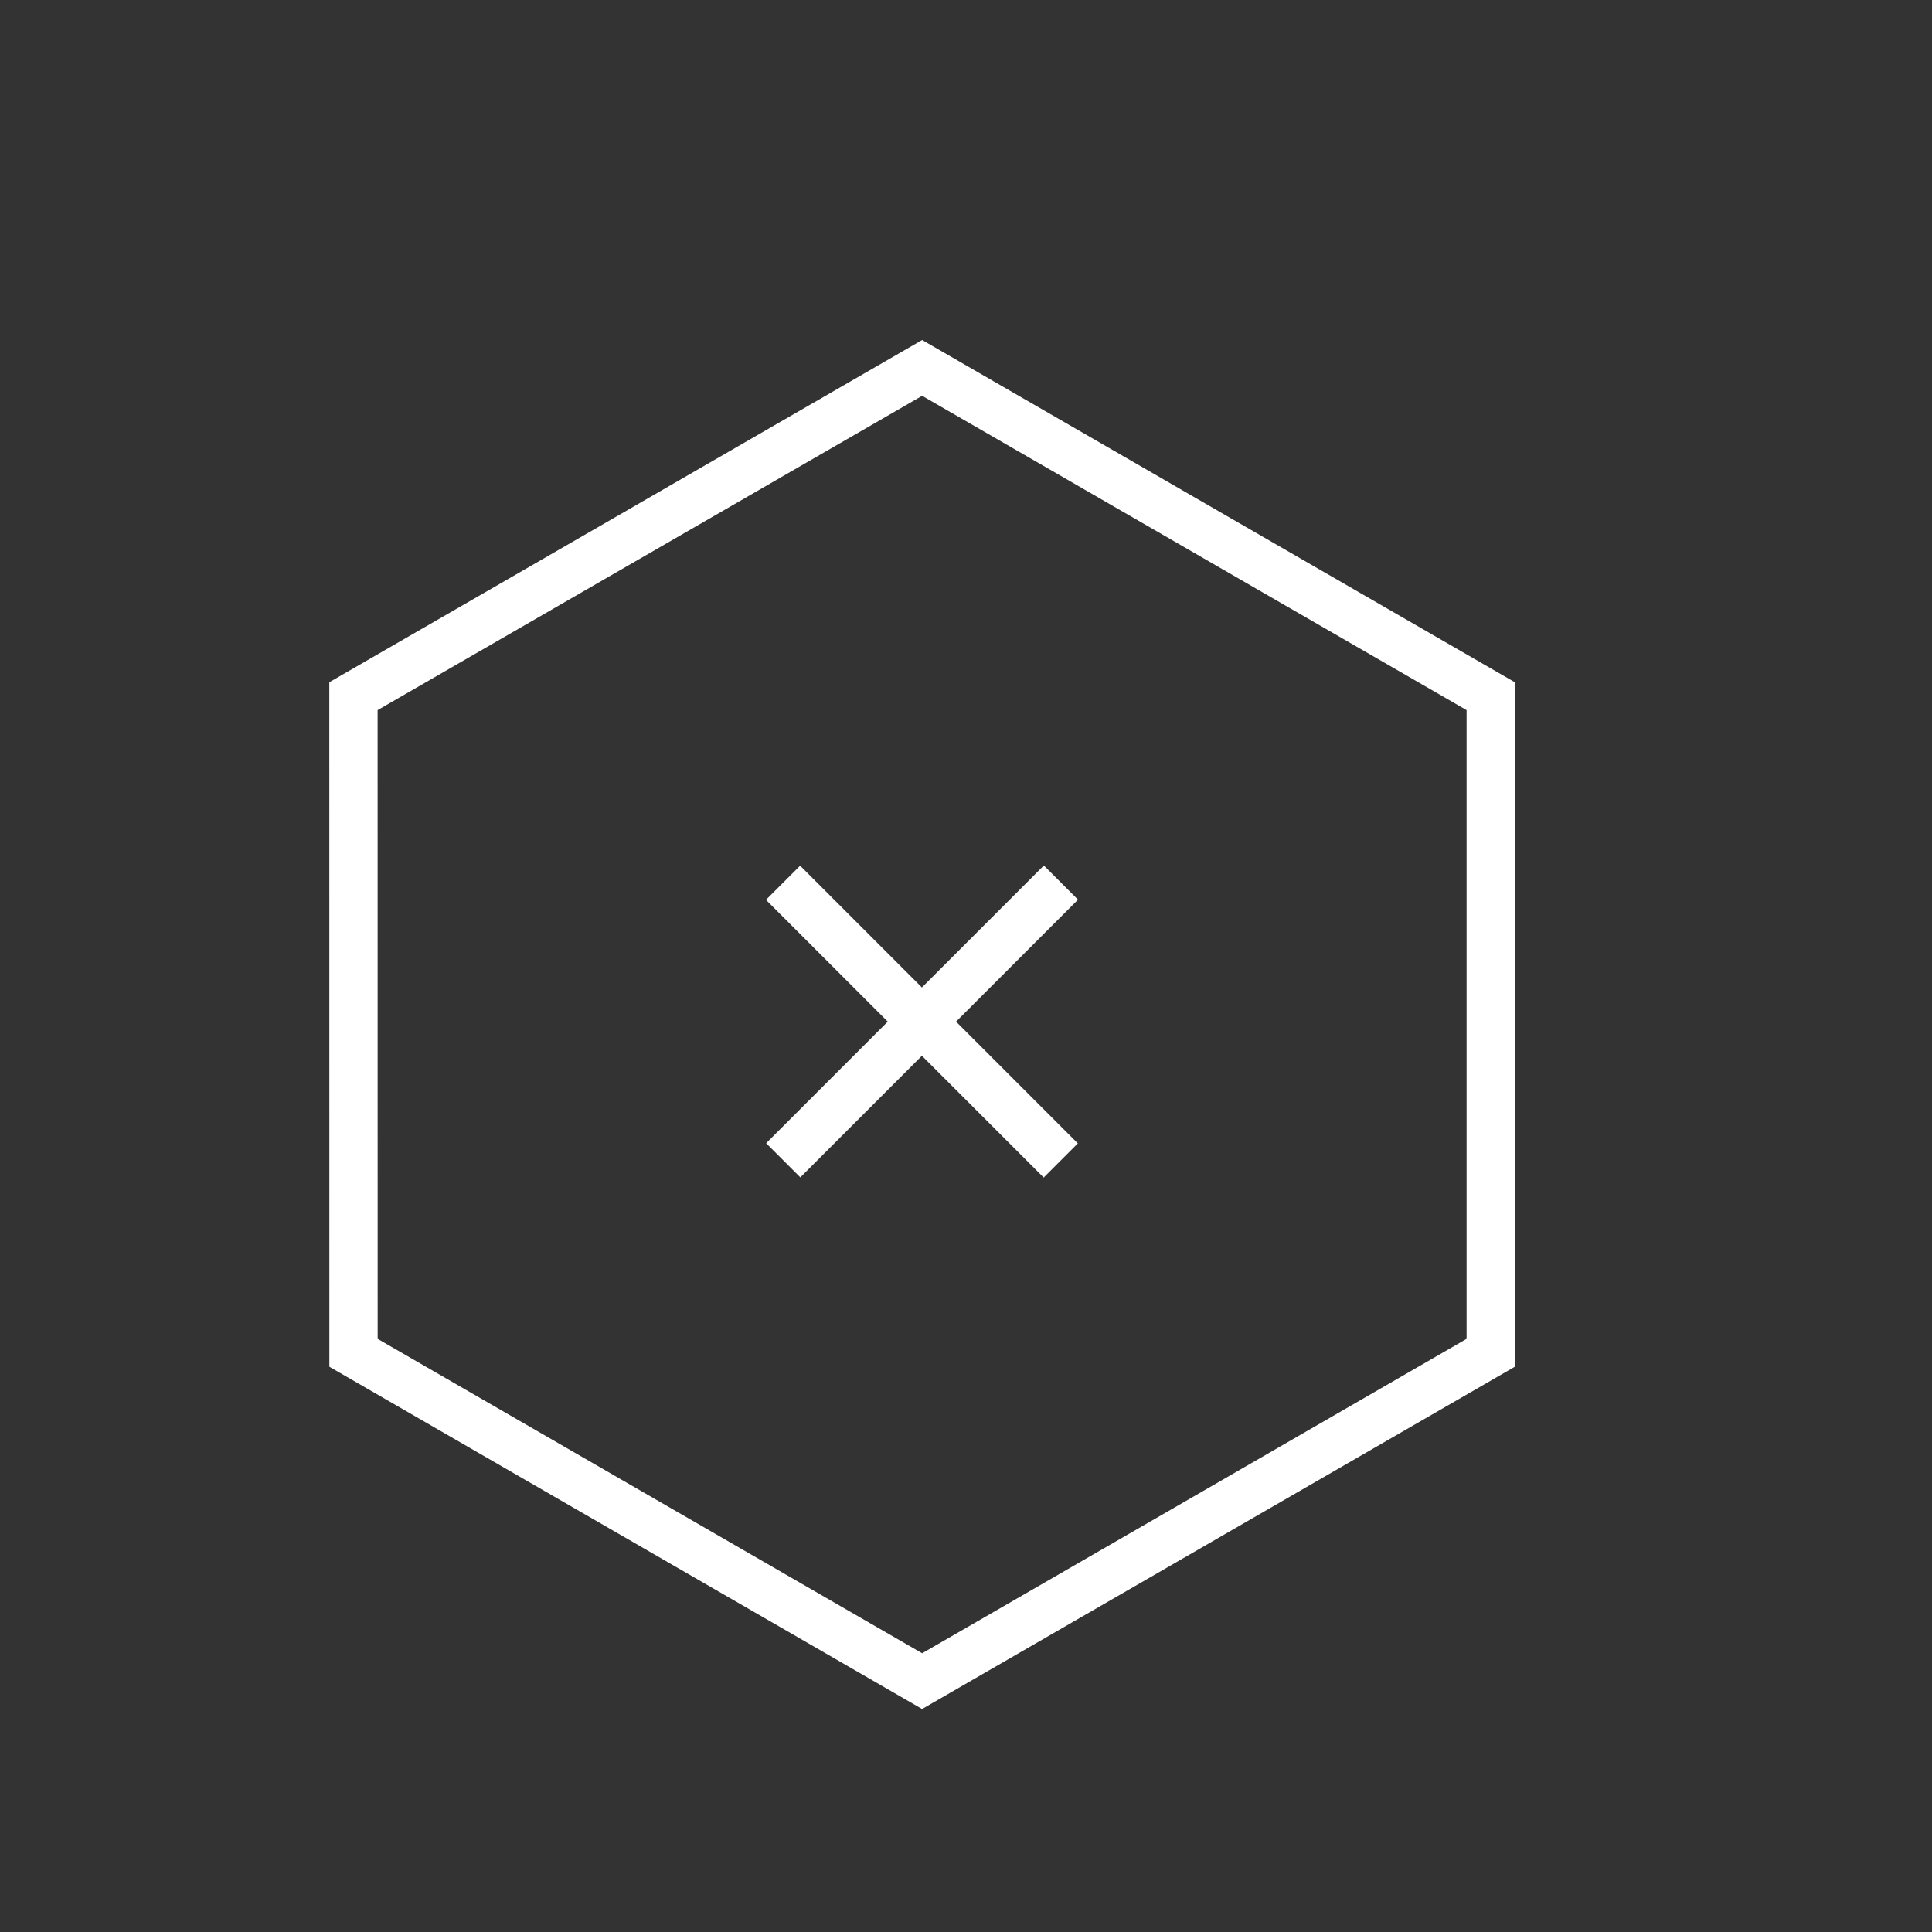 <?xml version="1.0" encoding="utf-8"?>
<!-- Generator: Adobe Illustrator 16.0.2, SVG Export Plug-In . SVG Version: 6.00 Build 0)  -->
<!DOCTYPE svg PUBLIC "-//W3C//DTD SVG 1.1//EN" "http://www.w3.org/Graphics/SVG/1.1/DTD/svg11.dtd">
<svg version="1.1" id="Layer_1" xmlns="http://www.w3.org/2000/svg" xmlns:xlink="http://www.w3.org/1999/xlink" x="0px" y="0px"
	 width="40px" height="40px" viewBox="0 0 40 40" enable-background="new 0 0 40 40" xml:space="preserve">
<rect x="0" y="0" width="40" height="40" fill="#333333" stroke="none"/>
<g>
	<g id="XMLID_265_">
		<path fill="#FFFFFF" d="M19.092,8.195l11.272,6.507V27.72l-11.272,6.509L7.819,27.72L7.818,14.702L19.092,8.195 M19.092,7.04
			L6.818,14.125l0.001,14.172l12.272,7.086l12.272-7.086V14.125L19.092,7.04L19.092,7.04z"/>
	</g>
	
		<rect x="18.591" y="17.086" transform="matrix(0.707 0.707 -0.707 0.707 20.548 -7.304)" fill="#FFFFFF" width="1" height="8.132"/>
	
		<rect x="18.591" y="17.085" transform="matrix(0.707 -0.707 0.707 0.707 -9.364 19.695)" fill="#FFFFFF" width="1" height="8.132"/>
</g>
</svg>
